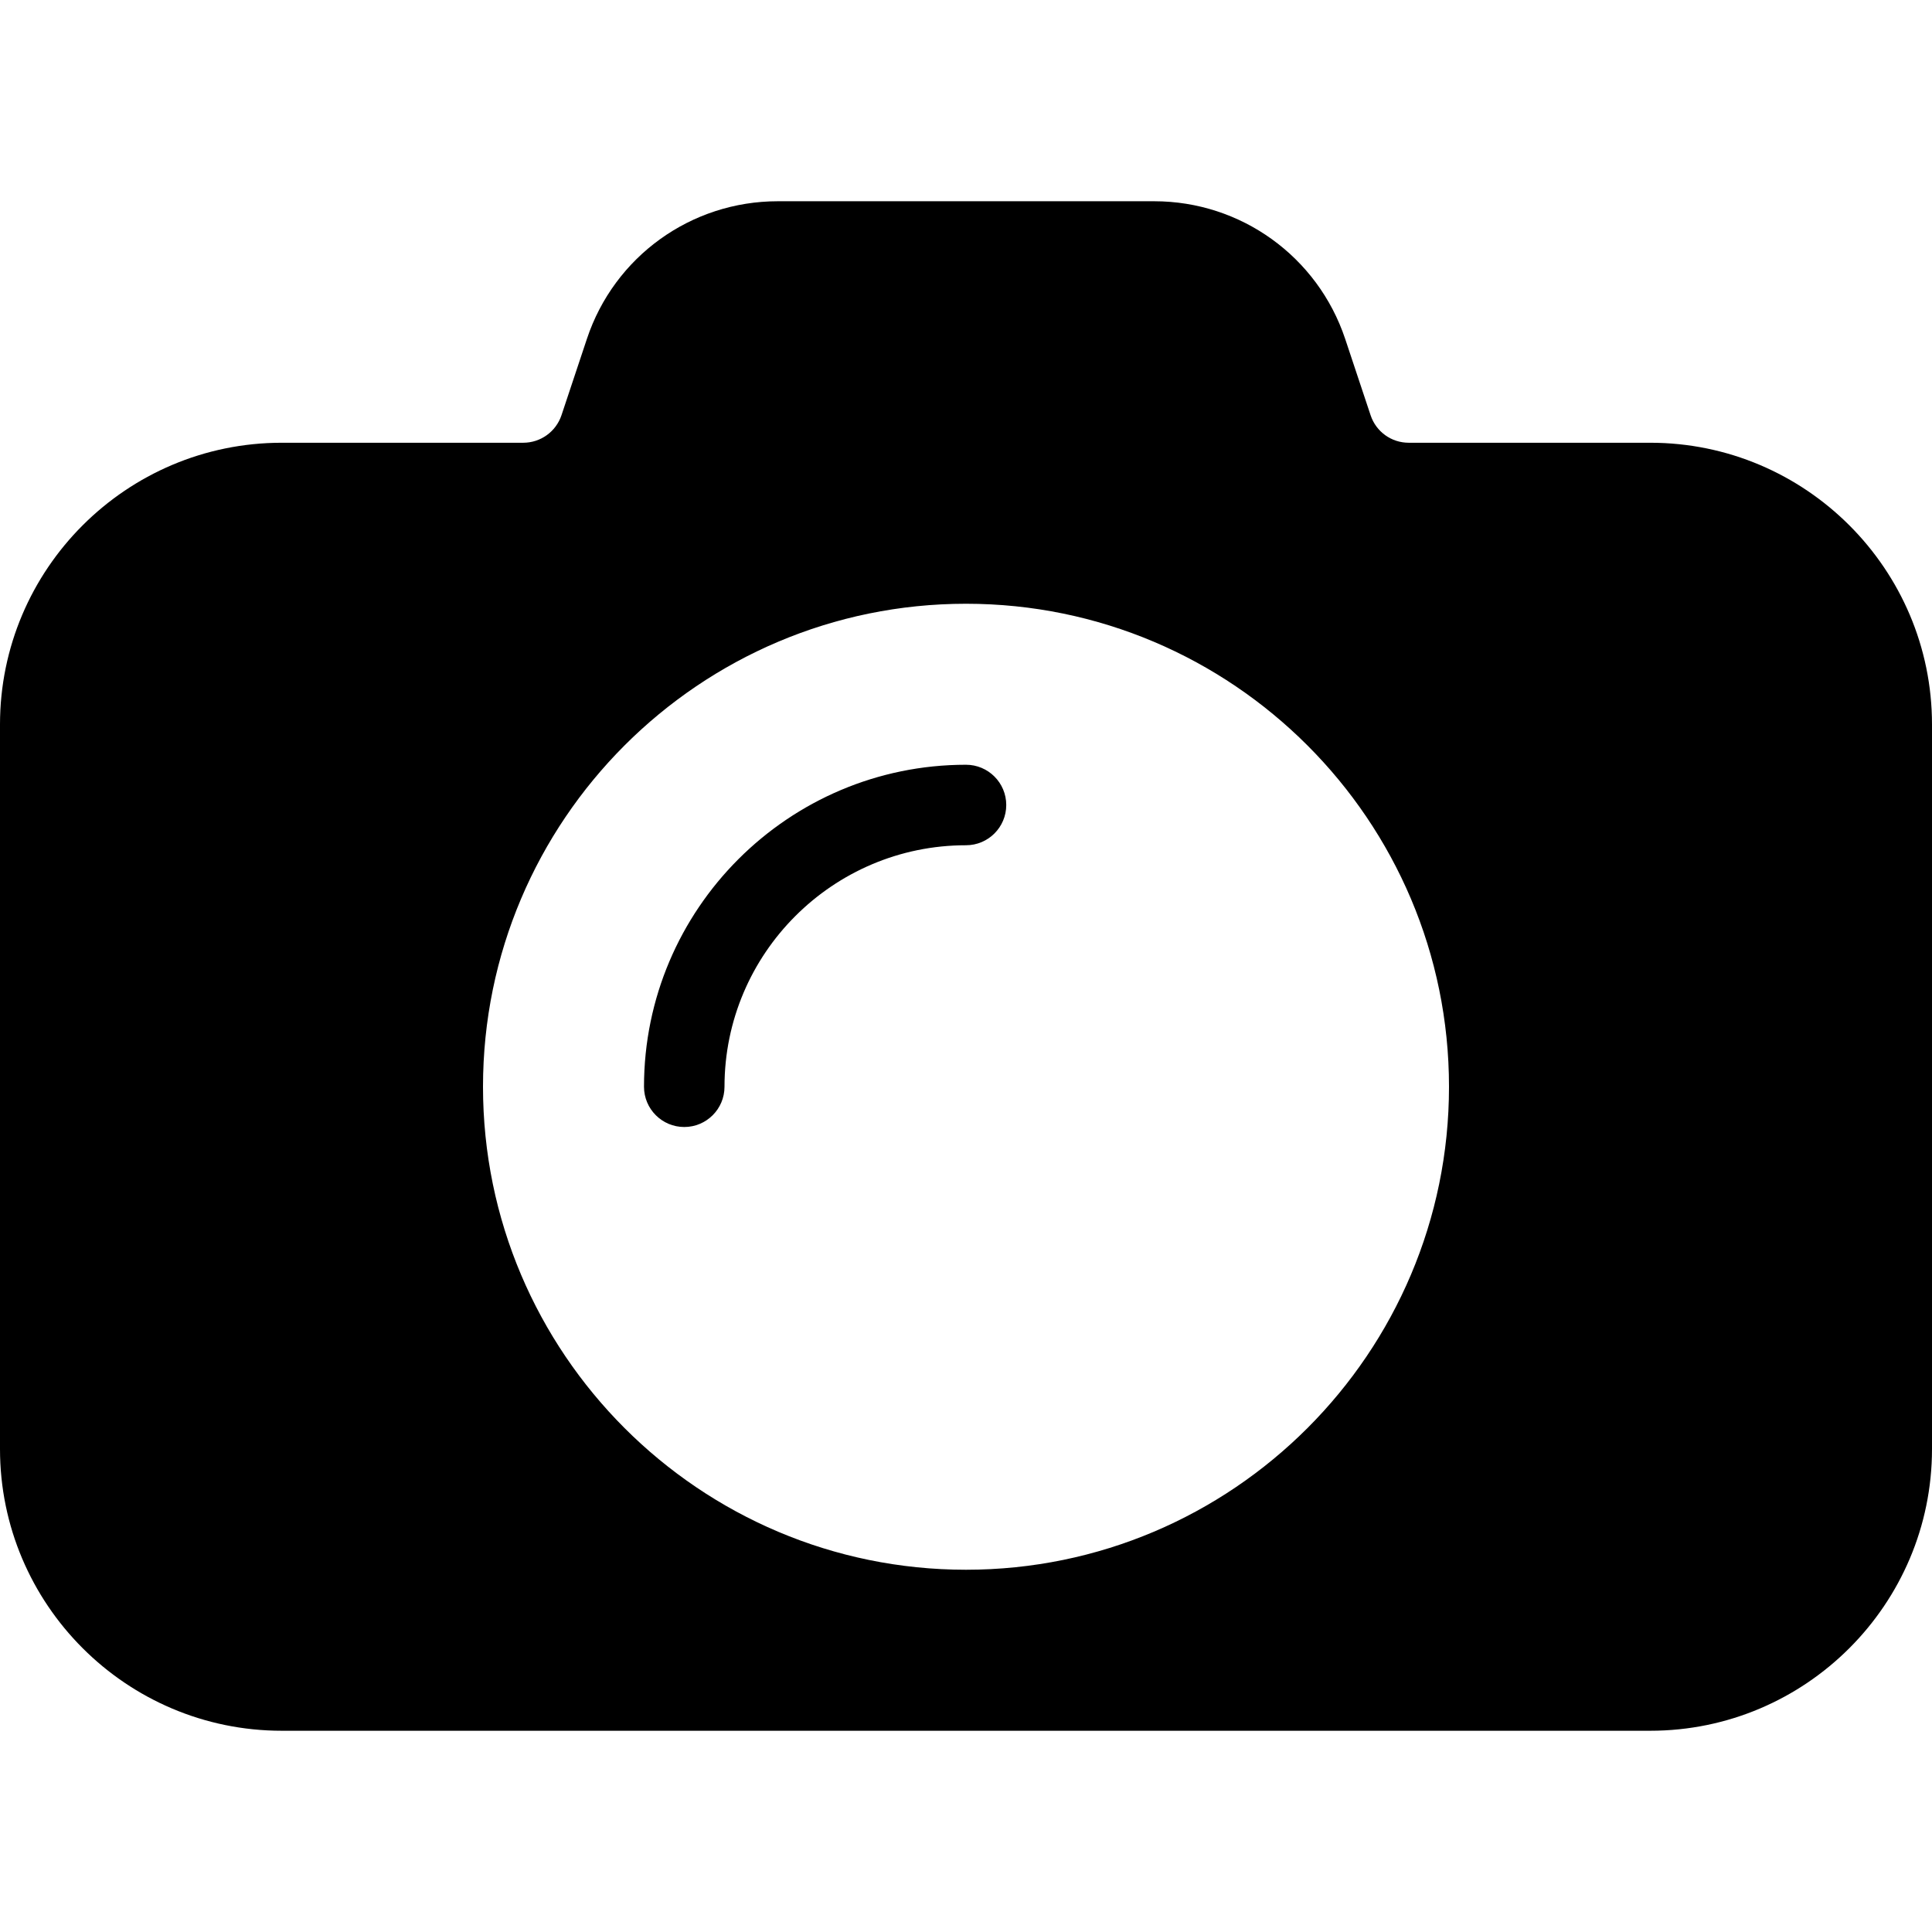<?xml version="1.0" encoding="iso-8859-1"?>
<!-- Generator: Adobe Illustrator 19.0.0, SVG Export Plug-In . SVG Version: 6.00 Build 0)  -->
<svg version="1.1" id="Capa_1" xmlns="http://www.w3.org/2000/svg" xmlns:xlink="http://www.w3.org/1999/xlink" x="0px" y="0px"
	 viewBox="0 0 512 512" style="enable-background:new 0 0 512 512;" xml:space="preserve">
<g>
	<g>
		<path d="M437.333,117.333h-64c-4.608,0-8.661-2.923-10.112-7.296l-6.741-20.245c-7.296-21.803-27.627-36.459-50.603-36.459
			h-99.755c-22.997,0-43.328,14.656-50.581,36.459l-6.741,20.245c-1.472,4.373-5.547,7.296-10.133,7.296h-64
			C33.493,117.333,0,150.827,0,192v192c0,41.173,33.493,74.667,74.667,74.667h362.667C478.507,458.667,512,425.173,512,384V192
			C512,150.827,478.507,117.333,437.333,117.333z M256,416c-70.592,0-128-57.408-128-128s57.408-128,128-128s128,57.408,128,128
			S326.592,416,256,416z"/>
	</g>
</g>
<g>
	<g>
		<path d="M256,202.667c-47.061,0-85.333,38.272-85.333,85.333c0,5.888,4.779,10.667,10.667,10.667S192,293.888,192,288
			c0-35.285,28.715-64,64-64c5.888,0,10.667-4.779,10.667-10.667S261.888,202.667,256,202.667z"/>
	</g>
</g>
<g>
</g>
<g>
</g>
<g>
</g>
<g>
</g>
<g>
</g>
<g>
</g>
<g>
</g>
<g>
</g>
<g>
</g>
<g>
</g>
<g>
</g>
<g>
</g>
<g>
</g>
<g>
</g>
<g>
</g>
</svg>
